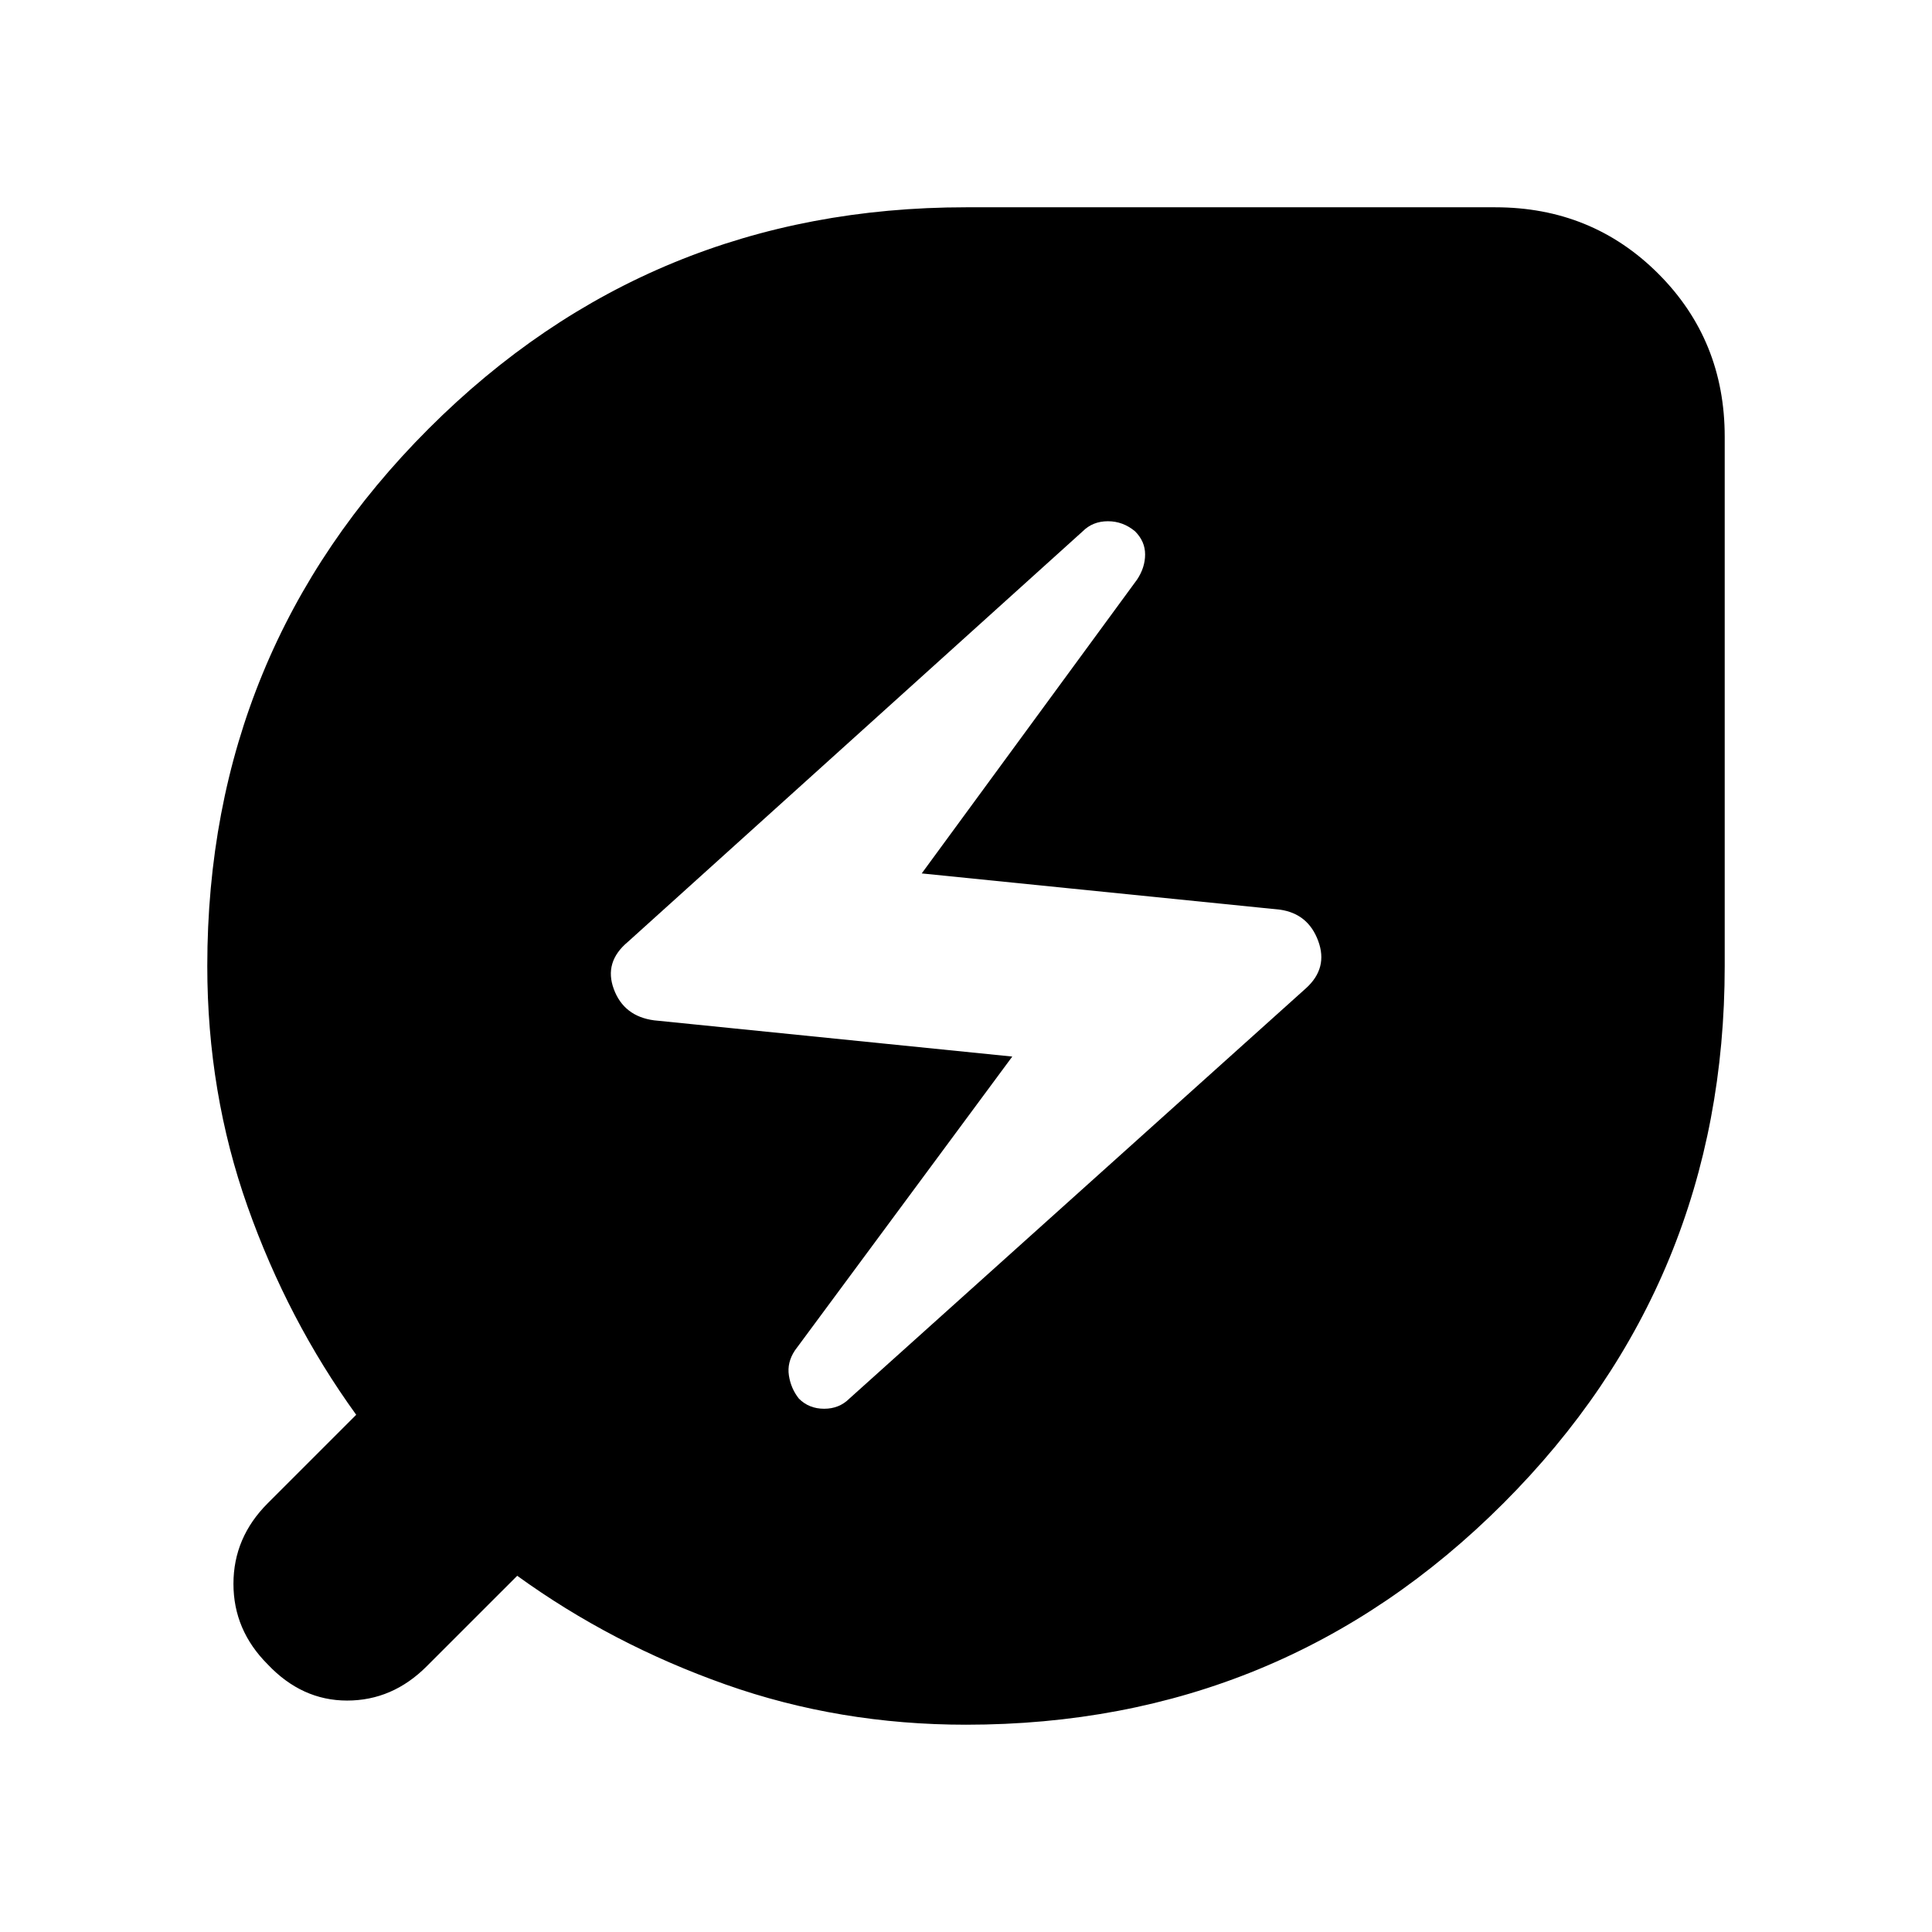<svg xmlns="http://www.w3.org/2000/svg" height="24" width="24"><path d="M12 21.425q-1.575 0-2.987-.5-1.413-.5-2.588-1.35L5.3 20.7q-.425.425-.988.425-.562 0-.987-.45-.425-.425-.425-1t.425-1l1.1-1.1q-.85-1.175-1.35-2.588-.5-1.412-.5-2.987 0-3.925 2.75-6.675T12 2.575h6.575q1.2 0 2.025.825t.825 2.025V12q0 3.925-2.75 6.675T12 21.425Zm-1.45-4.05 5.675-5.1q.275-.25.15-.587-.125-.338-.475-.388l-4.45-.45 2.675-3.65q.1-.15.1-.313 0-.162-.125-.287-.15-.125-.337-.125-.188 0-.313.125L7.8 11.7q-.3.25-.175.587.125.338.5.388l4.45.45-2.7 3.65q-.1.15-.075.312.025.163.125.288.125.125.313.125.187 0 .312-.125Z"/></svg>